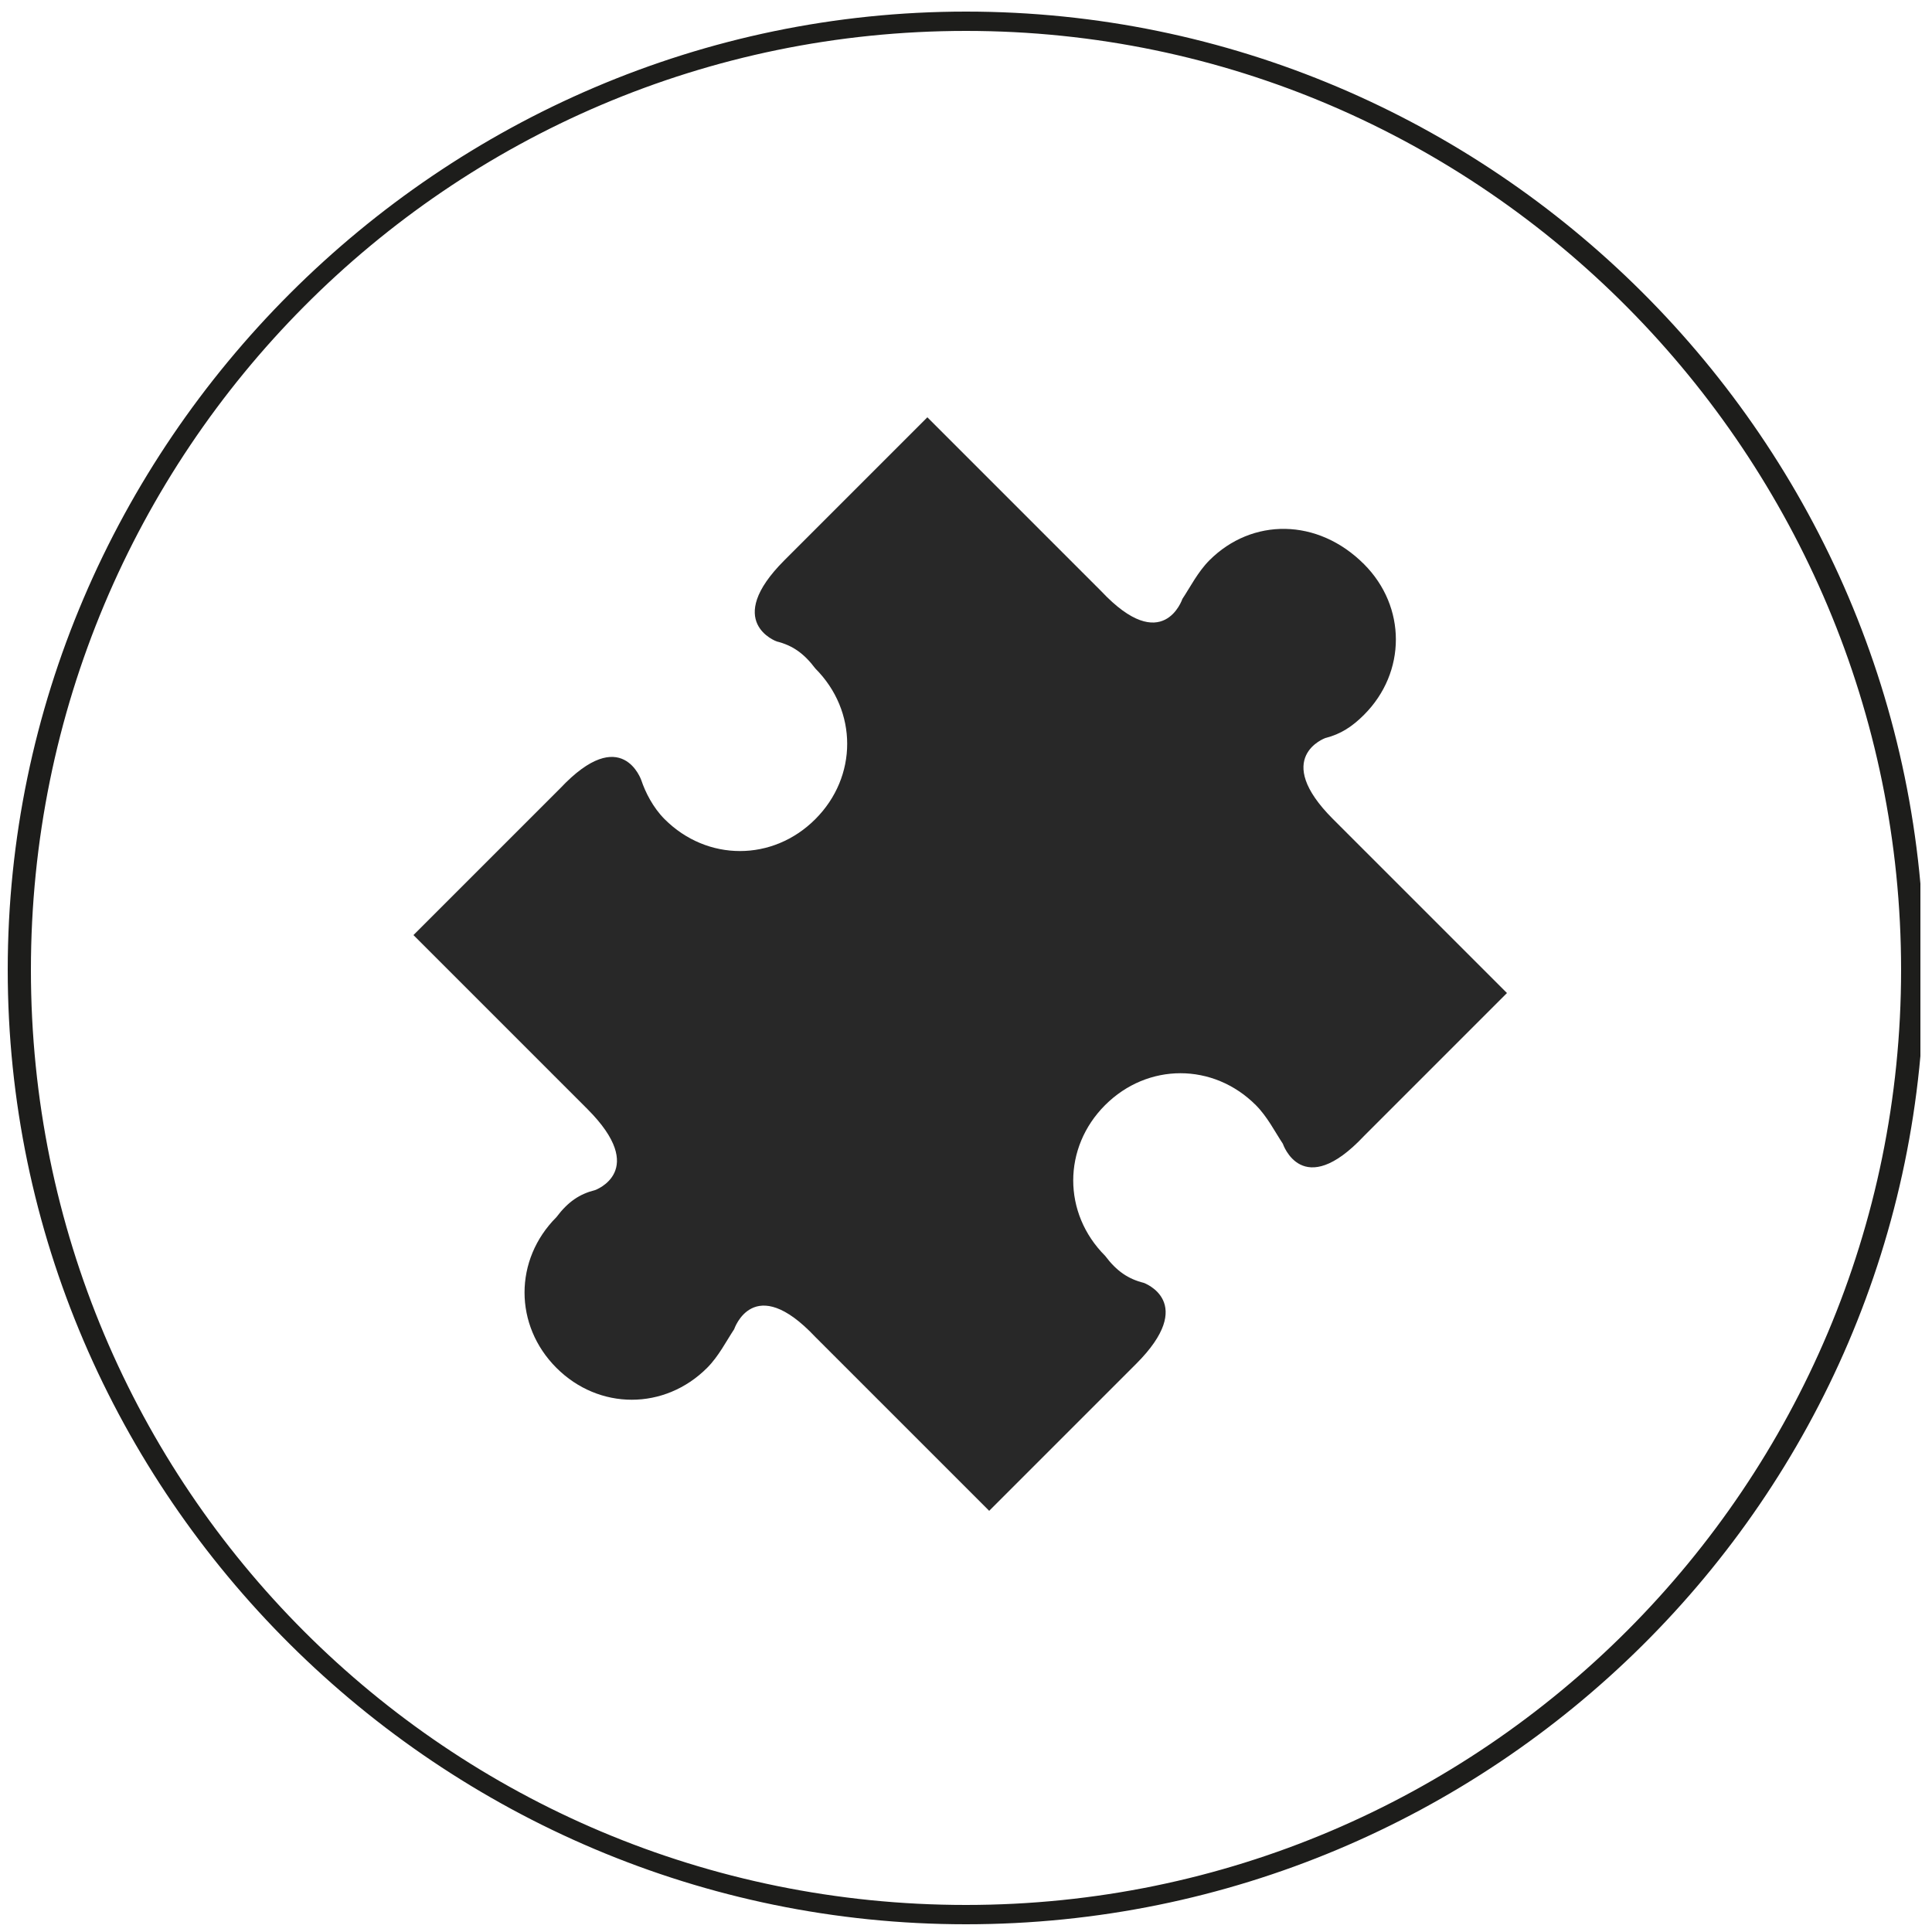 <?xml version="1.0" encoding="utf-8"?>
<!-- Generator: Adobe Illustrator 20.1.0, SVG Export Plug-In . SVG Version: 6.00 Build 0)  -->
<svg version="1.1" id="Layer_1" xmlns="http://www.w3.org/2000/svg" xmlns:xlink="http://www.w3.org/1999/xlink" x="0px" y="0px"
	 viewBox="0 0 50 50" style="enable-background:new 0 0 50 50;" xml:space="preserve">
<style type="text/css">
	.st0{clip-path:url(#SVGID_2_);}
	.st1{clip-path:url(#SVGID_4_);}
	.st2{clip-path:url(#SVGID_6_);}
	.st3{fill:#1D1D1B;}
	.st4{fill:#282828;}
</style>
<g>
	<defs>
		<rect id="SVGID_1_" x="0.2" y="0.3" width="49.5" height="49.5"/>
	</defs>
	<clipPath id="SVGID_2_">
		<use xlink:href="#SVGID_1_"  style="overflow:visible;"/>
	</clipPath>
	<g class="st0">
		<defs>
			<rect id="SVGID_3_" x="0.2" y="0.3" width="49.5" height="49.5"/>
		</defs>
		<clipPath id="SVGID_4_">
			<use xlink:href="#SVGID_3_"  style="overflow:visible;"/>
		</clipPath>
		<g class="st1">
			<g>
				<defs>
					<rect id="SVGID_5_" x="-8.8" y="-6.7" width="67.5" height="57.5"/>
				</defs>
				<clipPath id="SVGID_6_">
					<use xlink:href="#SVGID_5_"  style="overflow:visible;"/>
				</clipPath>
				<g class="st2">
					<path class="st3" d="M25,49.8c-13.6,0-24.8-11.1-24.8-24.7S11.4,0.3,25,0.3c13.6,0,24.8,11.1,24.8,24.8S38.6,49.8,25,49.8z
						 M25,0.8C11.6,0.8,0.8,11.7,0.8,25.1S11.6,49.3,25,49.3c13.4,0,24.2-10.9,24.2-24.2S38.4,0.8,25,0.8z"/>
				</g>
			</g>
		</g>
		<g class="st1">
			<path class="st4" d="M31.3,14.5c-0.3,0.3-0.5,0.7-0.7,1c0,0-0.5,1.5-2.1-0.2L24,10.8l-3.7,3.7c-1.6,1.6-0.2,2.1-0.2,2.1
				c0.4,0.1,0.7,0.3,1,0.7c1.1,1.1,1.1,2.8,0,3.9c-1.1,1.1-2.8,1.1-3.9,0c-0.3-0.3-0.5-0.7-0.6-1c0,0-0.5-1.5-2.1,0.2l-3.8,3.8
				l4.5,4.5c1.6,1.6,0.2,2.1,0.2,2.1c-0.4,0.1-0.7,0.3-1,0.7c-1.1,1.1-1.1,2.8,0,3.9h0c1.1,1.1,2.8,1.1,3.9,0c0.3-0.3,0.5-0.7,0.7-1
				c0,0,0.5-1.5,2.1,0.2l4.5,4.5l3.8-3.8c1.6-1.6,0.2-2.1,0.2-2.1c-0.4-0.1-0.7-0.3-1-0.7c-1.1-1.1-1.1-2.8,0-3.9l0,0
				c1.1-1.1,2.8-1.1,3.9,0c0.3,0.3,0.5,0.7,0.7,1c0,0,0.5,1.5,2.1-0.2l3.7-3.7l-4.5-4.5c-1.6-1.6-0.2-2.1-0.2-2.1
				c0.4-0.1,0.7-0.3,1-0.6c1.1-1.1,1.1-2.8,0-3.9h0C34.1,13.4,32.4,13.4,31.3,14.5"/>
		</g>
	</g>
</g>
</svg>
